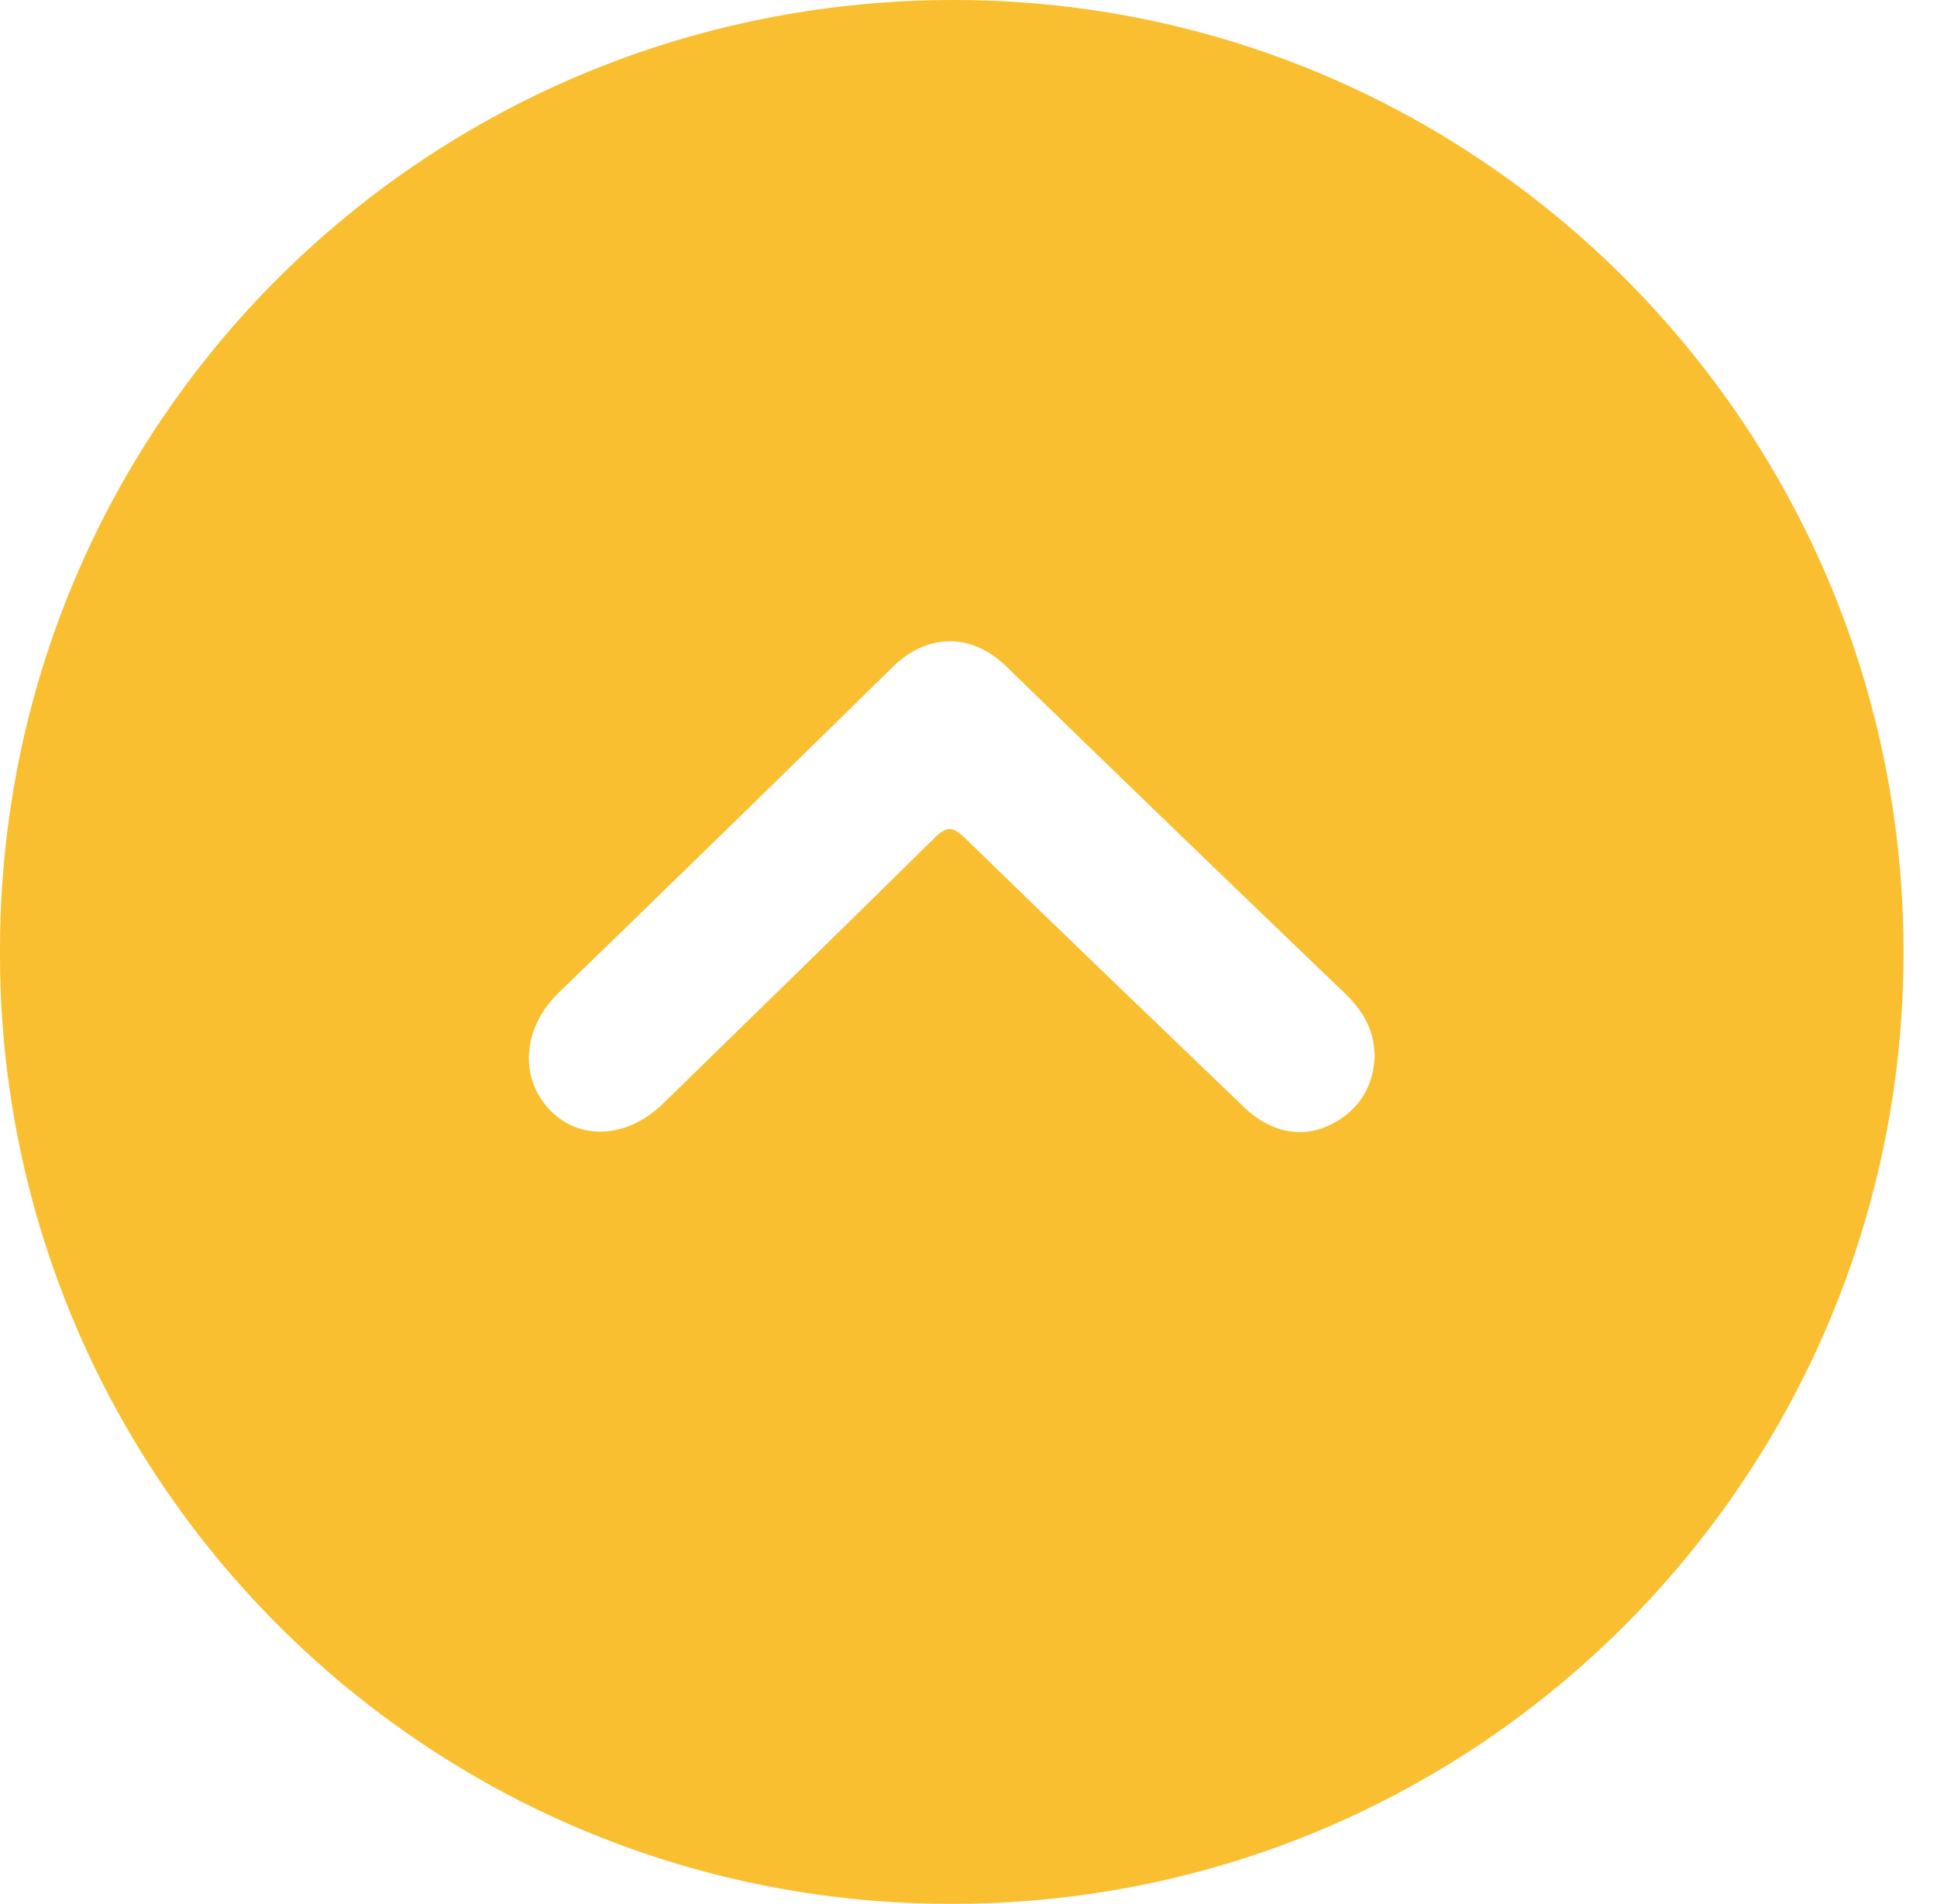 <?xml version="1.0" encoding="utf-8"?>
<!-- Generator: Adobe Illustrator 17.0.1, SVG Export Plug-In . SVG Version: 6.00 Build 0)  -->
<!DOCTYPE svg PUBLIC "-//W3C//DTD SVG 1.1//EN" "http://www.w3.org/Graphics/SVG/1.1/DTD/svg11.dtd">
<svg version="1.1" id="Layer_1" xmlns="http://www.w3.org/2000/svg" xmlns:xlink="http://www.w3.org/1999/xlink" x="0px" y="0px"
	 width="20.351px" height="20px" viewBox="0 0 20.351 20" enable-background="new 0 0 20.351 20" xml:space="preserve">
<g>
	<path fill="#F9BF30" d="M19.997,10.223c0.12-5.638-4.4-10.216-9.962-10.223C4.47-0.006,0,4.447,0,9.982
		c-0.02,5.41,4.281,9.855,9.697,10.013C15.34,20.16,19.881,15.691,19.997,10.223z M9.818,8.802
		c-0.946,0.936-1.902,1.863-2.854,2.793c-0.371,0.362-0.87,0.392-1.184,0.068c-0.332-0.343-0.287-0.869,0.087-1.232
		C7.043,9.292,8.214,8.15,9.382,7.004c0.361-0.355,0.828-0.356,1.187-0.007c1.179,1.147,2.363,2.289,3.551,3.428
		c0.19,0.182,0.318,0.38,0.323,0.668c-0.012,0.323-0.167,0.58-0.479,0.729c-0.295,0.14-0.624,0.068-0.889-0.187
		c-0.98-0.941-1.961-1.881-2.934-2.829C10.013,8.683,9.951,8.671,9.818,8.802z"/>
</g>
</svg>
